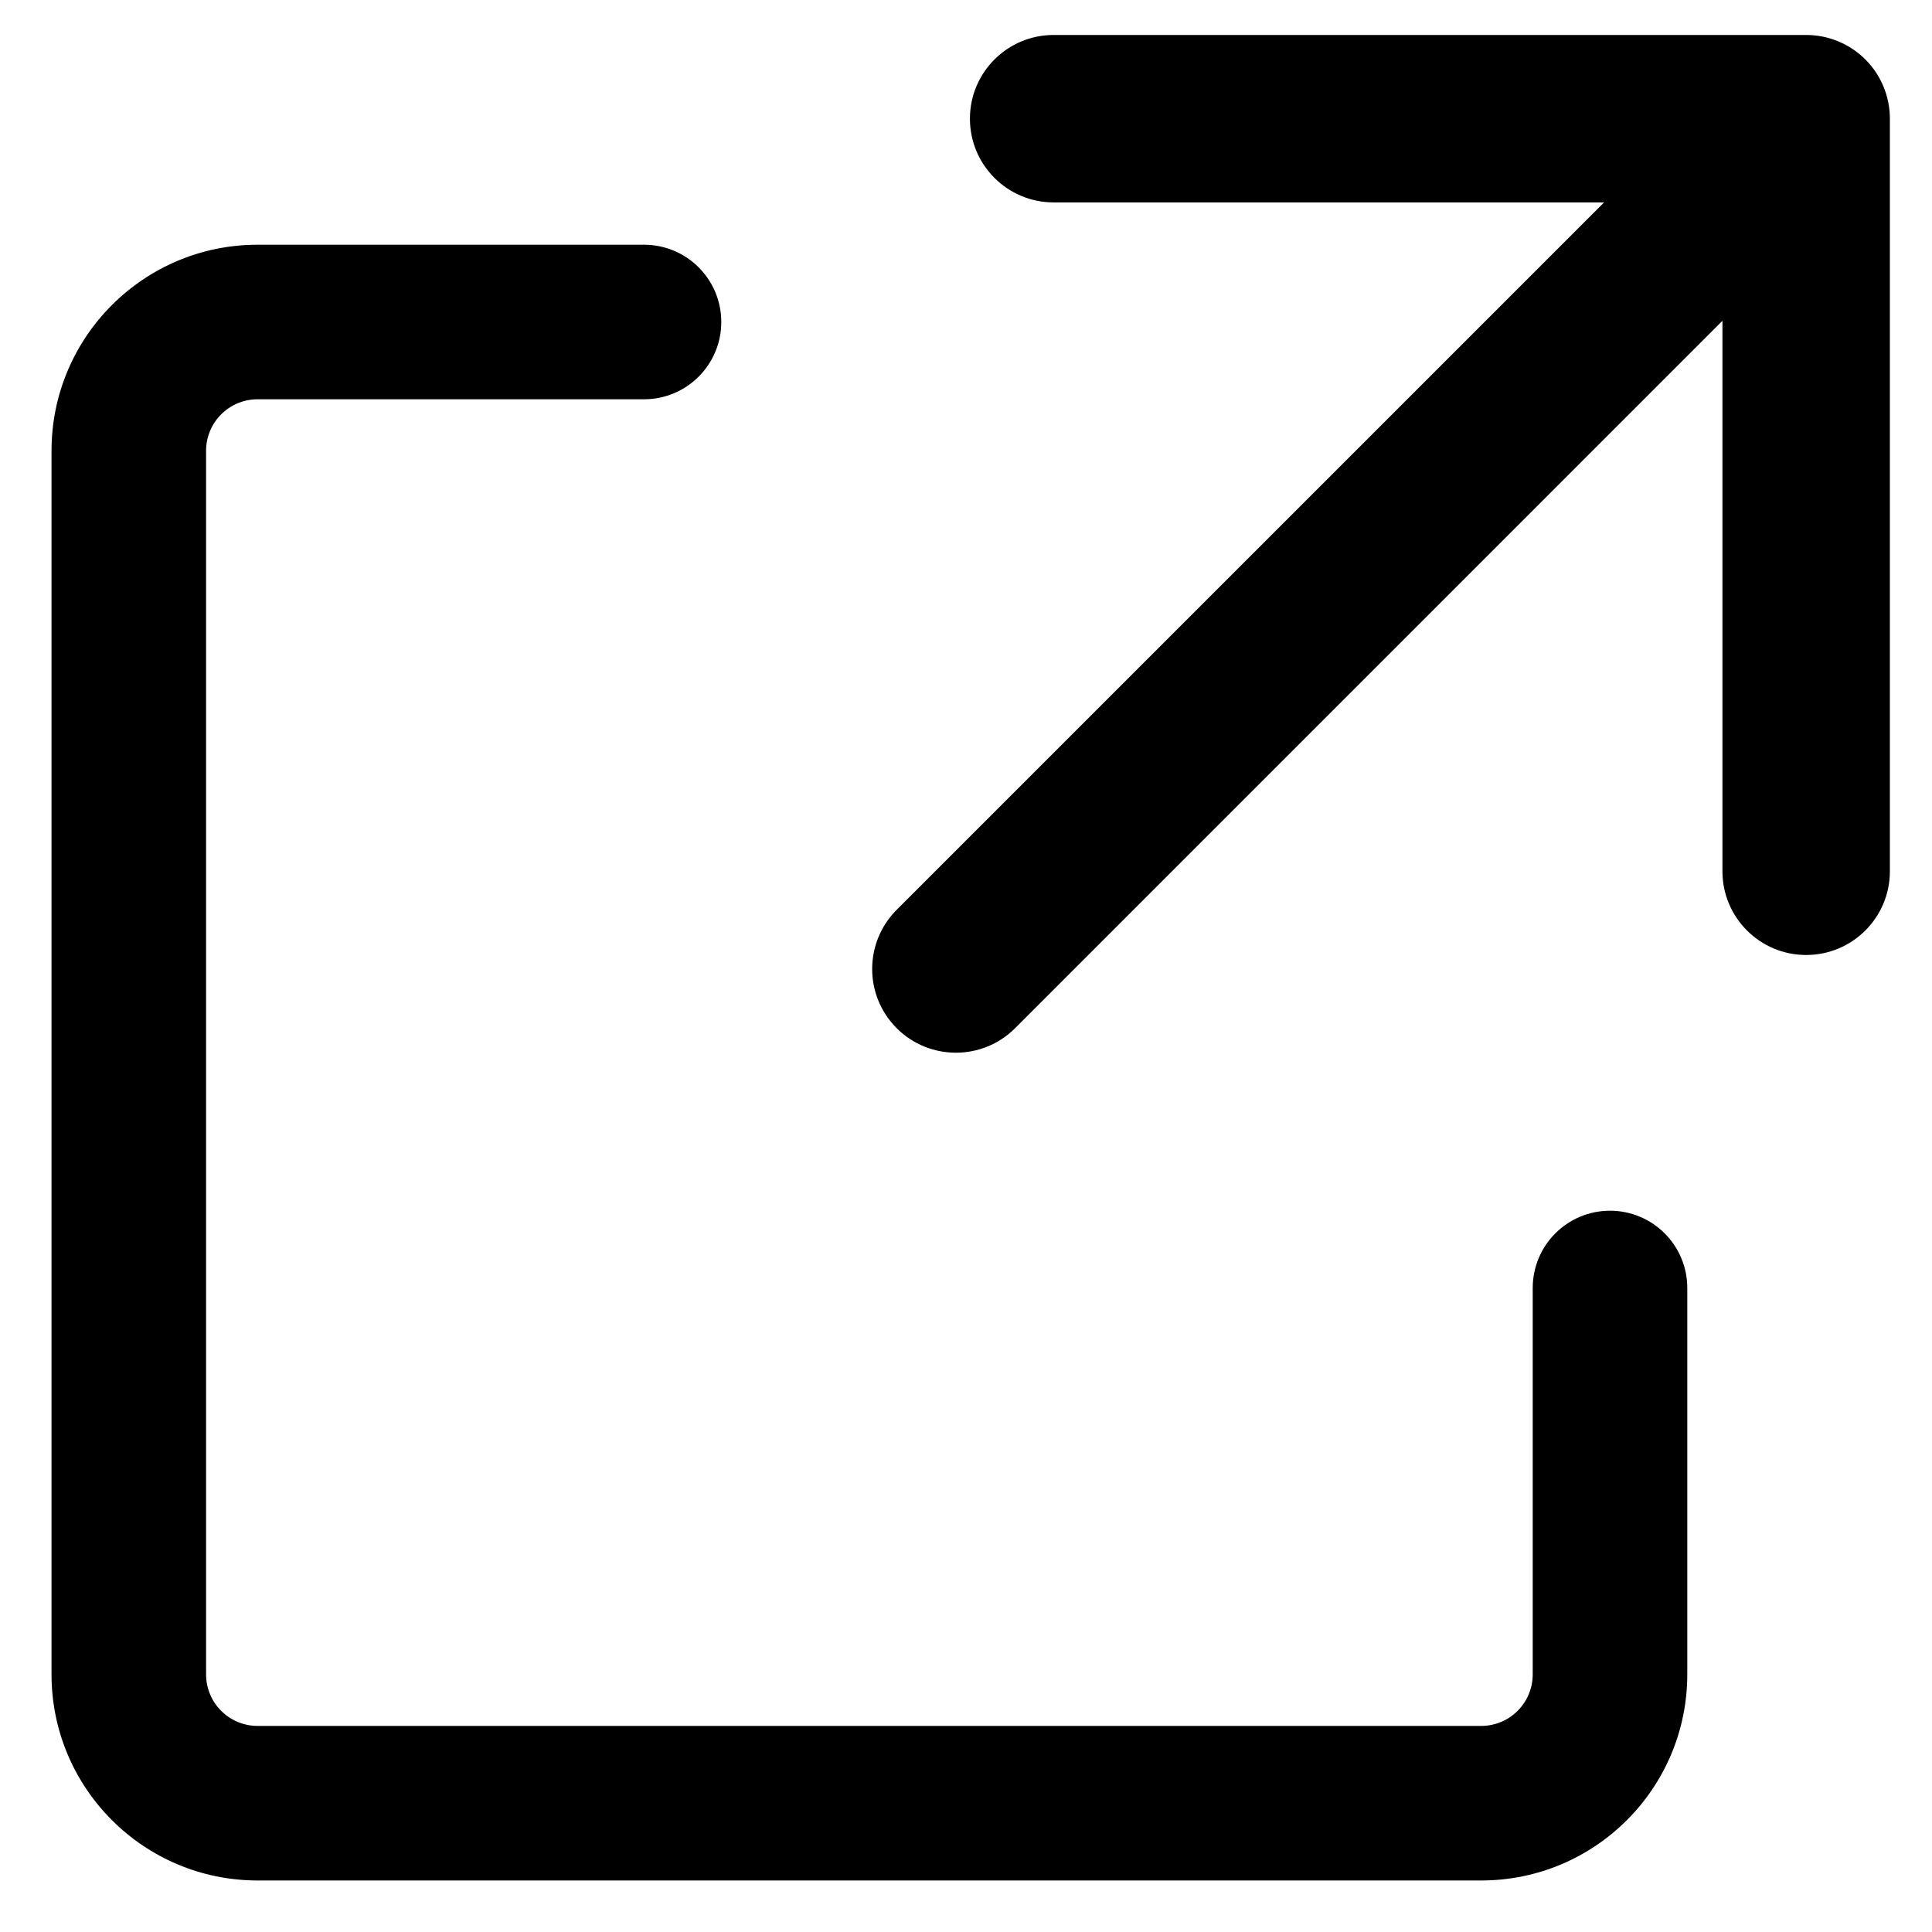 <svg width="30" height="30" viewBox="0 0 30 30" fill="none" xmlns="http://www.w3.org/2000/svg">
<path fill-rule="evenodd" clip-rule="evenodd" d="M29.346 1.843C29.346 1.498 29.209 1.167 28.966 0.924C28.722 0.68 28.391 0.543 28.046 0.543H16.361C15.643 0.543 15.061 1.125 15.061 1.843C15.061 2.561 15.643 3.143 16.361 3.143L24.908 3.143L13.924 14.127C13.416 14.635 13.416 15.458 13.924 15.966C14.431 16.473 15.255 16.473 15.762 15.966L26.746 4.981V13.529C26.746 14.247 27.328 14.829 28.046 14.829C28.764 14.829 29.346 14.247 29.346 13.529V1.843ZM4 3.8C2.233 3.8 0.8 5.233 0.8 7V26C0.8 27.767 2.233 29.2 4 29.2H23C24.767 29.2 26.2 27.767 26.2 26V20C26.2 19.337 25.663 18.8 25 18.8C24.337 18.8 23.8 19.337 23.8 20V26C23.8 26.442 23.442 26.8 23 26.8H4C3.558 26.8 3.2 26.442 3.2 26V7C3.2 6.558 3.558 6.2 4 6.2H10C10.663 6.2 11.2 5.663 11.2 5C11.2 4.337 10.663 3.8 10 3.8H4Z" fill="black"/>
</svg>
